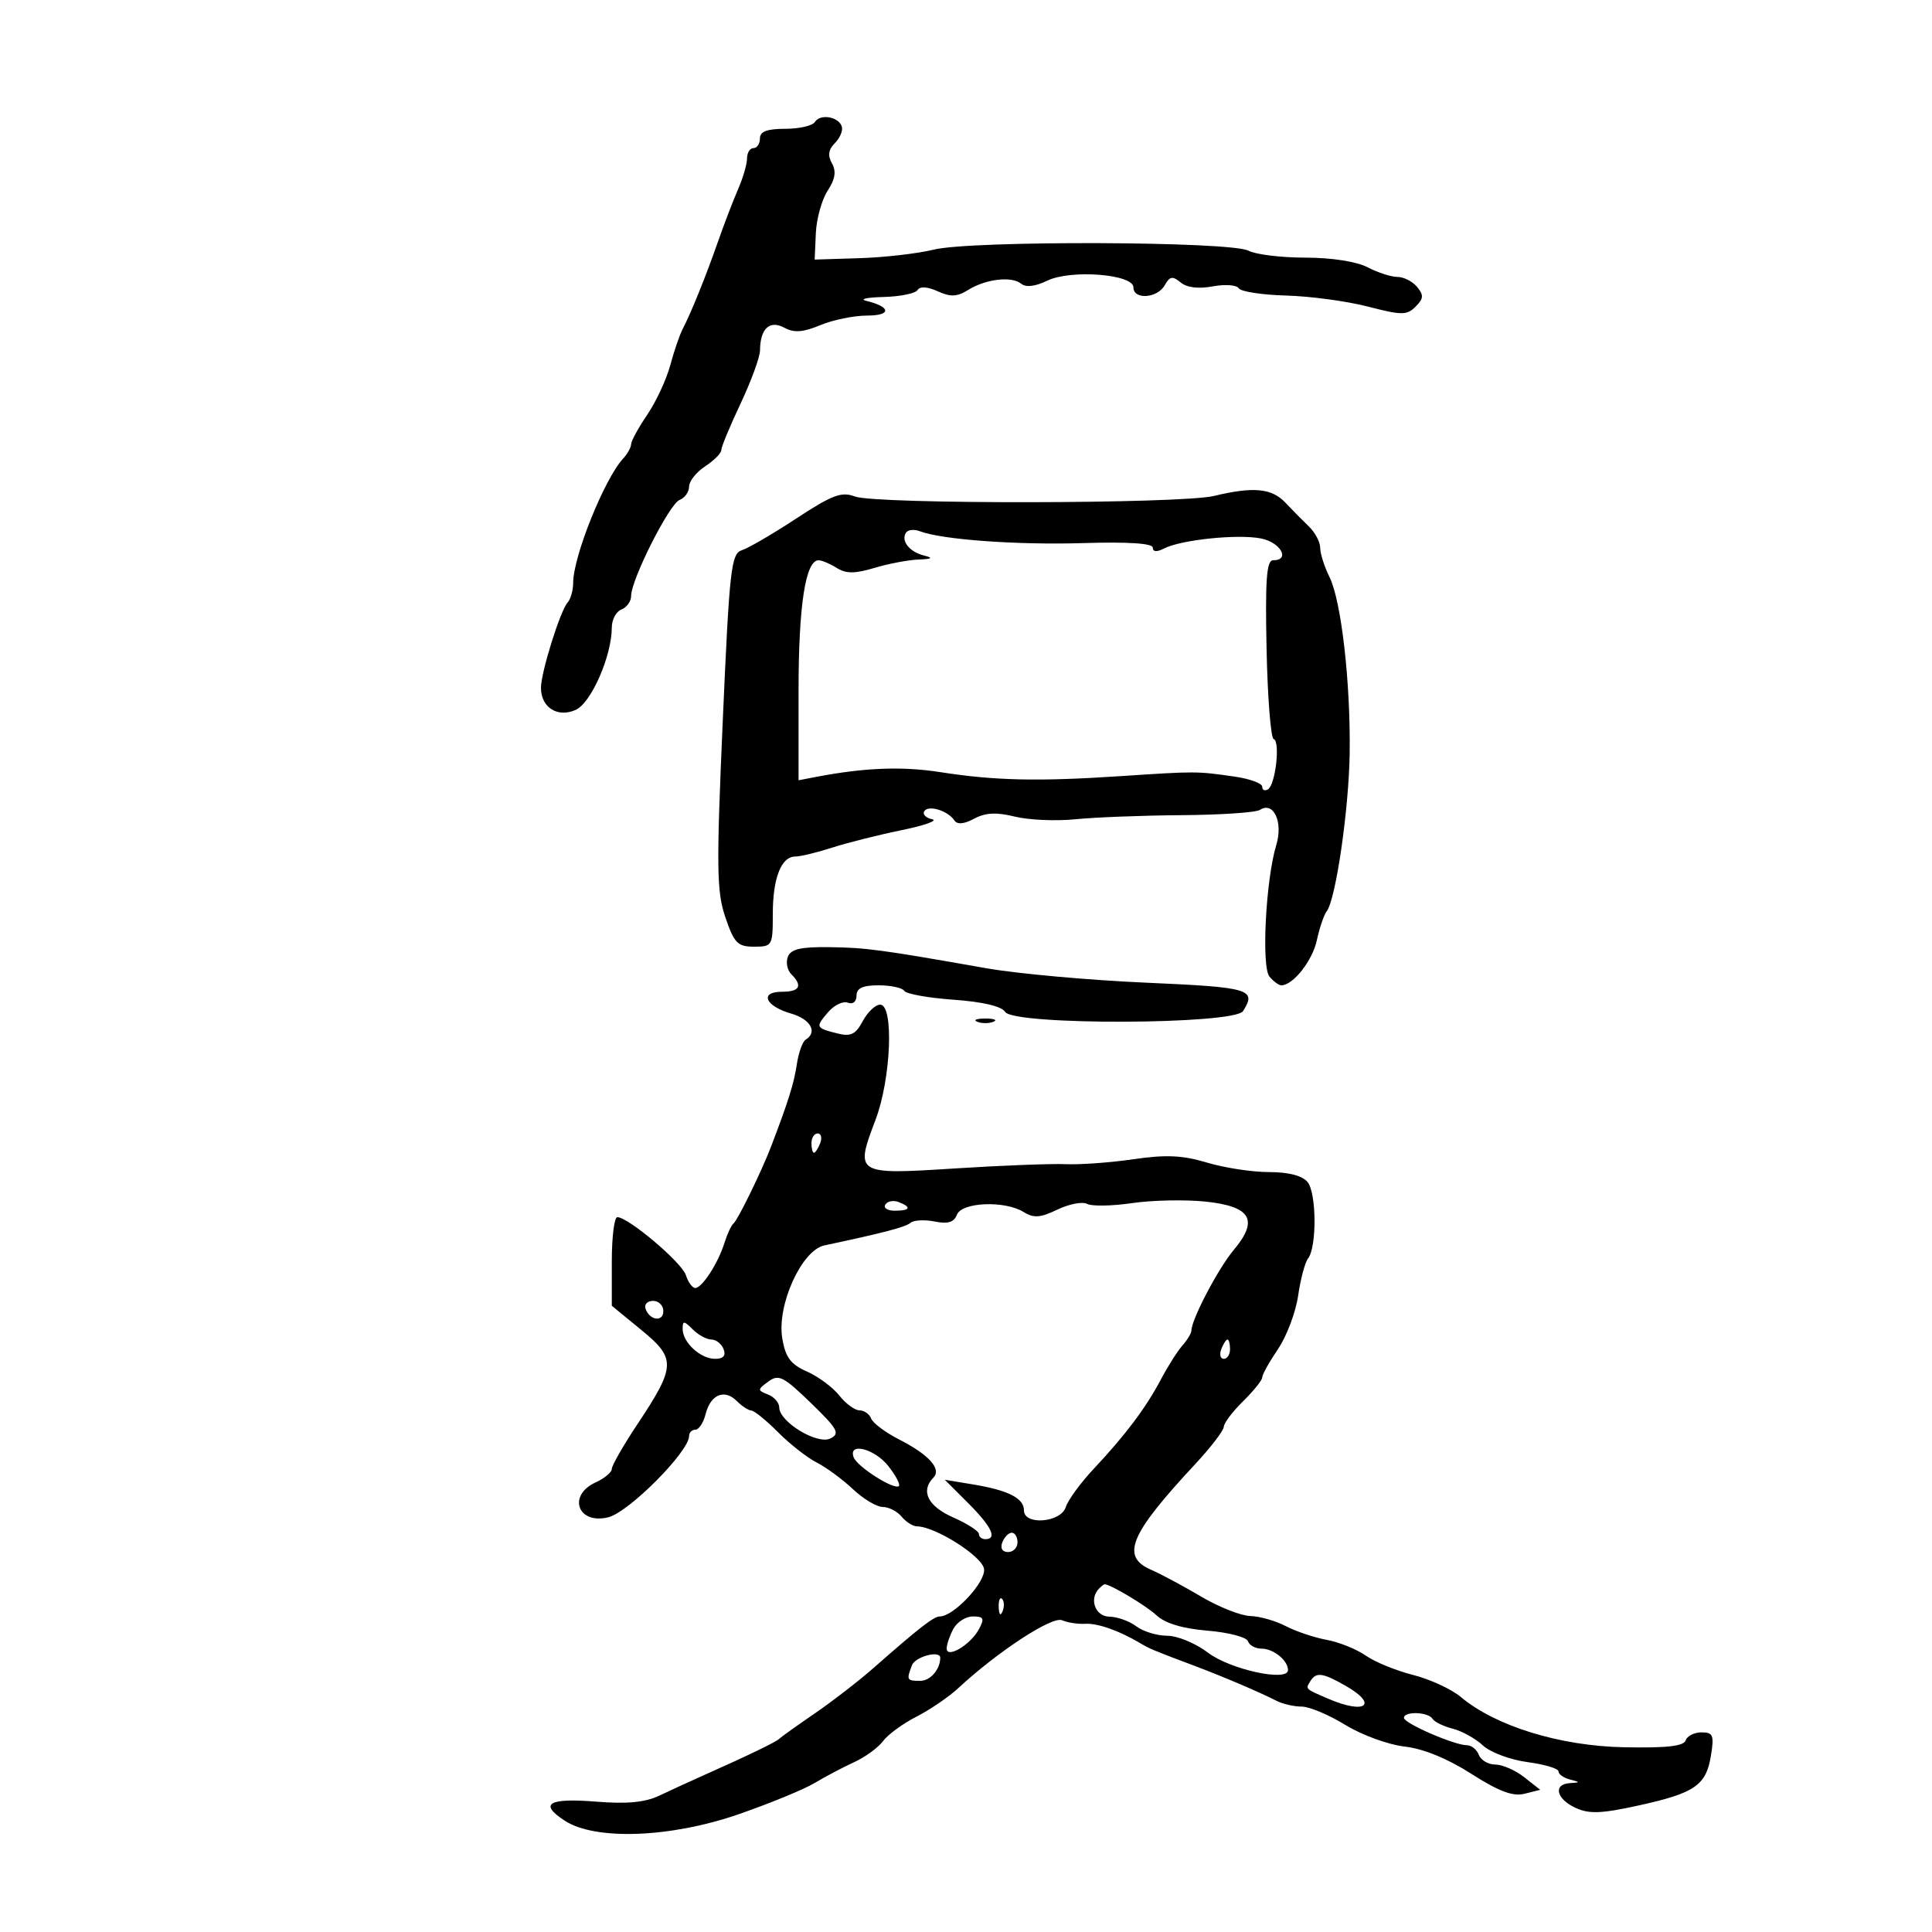 <svg xmlns="http://www.w3.org/2000/svg" width="300" height="300" viewBox="0 0 300 300" version="1.1">
	<path d="M 126.534 18.945 C 126.175 19.525, 124.109 20, 121.941 20 C 119.105 20, 118 20.420, 118 21.500 C 118 22.325, 117.550 23, 117 23 C 116.450 23, 116 23.719, 116 24.599 C 116 25.478, 115.380 27.616, 114.622 29.349 C 113.864 31.082, 112.457 34.750, 111.495 37.500 C 109.594 42.937, 107.319 48.563, 105.990 51.118 C 105.527 52.007, 104.664 54.533, 104.073 56.730 C 103.481 58.928, 101.873 62.382, 100.498 64.407 C 99.124 66.432, 98 68.487, 98 68.973 C 98 69.459, 97.438 70.469, 96.750 71.217 C 93.835 74.389, 89 86.428, 89 90.515 C 89 91.662, 88.615 93.028, 88.145 93.550 C 86.989 94.834, 84 104.400, 84 106.815 C 84 109.859, 86.606 111.501, 89.410 110.223 C 91.813 109.128, 95 101.834, 95 97.429 C 95 96.211, 95.675 94.955, 96.500 94.638 C 97.325 94.322, 98 93.375, 98 92.534 C 98 90.005, 103.943 78.236, 105.527 77.628 C 106.337 77.317, 107 76.384, 107 75.554 C 107 74.725, 108.125 73.309, 109.500 72.408 C 110.875 71.507, 112 70.373, 112 69.888 C 112 69.402, 113.350 66.148, 115 62.656 C 116.650 59.164, 118.007 55.450, 118.015 54.403 C 118.043 51.021, 119.498 49.661, 121.782 50.884 C 123.320 51.706, 124.691 51.609, 127.377 50.487 C 129.335 49.669, 132.615 49, 134.668 49 C 138.463 49, 138.363 47.642, 134.500 46.713 C 133.400 46.448, 134.611 46.180, 137.191 46.116 C 139.771 46.052, 142.150 45.567, 142.477 45.038 C 142.848 44.437, 144.024 44.509, 145.610 45.232 C 147.600 46.139, 148.618 46.095, 150.324 45.029 C 153.068 43.316, 157.105 42.842, 158.574 44.062 C 159.289 44.655, 160.759 44.483, 162.600 43.589 C 166.263 41.811, 176 42.566, 176 44.627 C 176 46.583, 179.716 46.330, 180.854 44.297 C 181.636 42.899, 182.079 42.820, 183.327 43.857 C 184.296 44.661, 186.105 44.883, 188.310 44.470 C 190.213 44.113, 192.033 44.245, 192.354 44.764 C 192.675 45.283, 195.989 45.791, 199.719 45.893 C 203.448 45.995, 209.154 46.765, 212.398 47.605 C 217.669 48.969, 218.458 48.970, 219.813 47.616 C 221.059 46.370, 221.100 45.825, 220.042 44.550 C 219.334 43.698, 217.962 43, 216.992 43 C 216.022 43, 213.940 42.328, 212.364 41.506 C 210.646 40.610, 206.774 40.010, 202.684 40.006 C 198.936 40.003, 194.969 39.518, 193.869 38.930 C 191.124 37.461, 150.845 37.322, 145 38.761 C 142.525 39.371, 137.350 39.968, 133.500 40.089 L 126.500 40.308 126.683 36.222 C 126.783 33.974, 127.606 31.004, 128.512 29.621 C 129.688 27.828, 129.881 26.611, 129.189 25.373 C 128.501 24.143, 128.636 23.221, 129.654 22.203 C 130.443 21.414, 130.919 20.258, 130.712 19.634 C 130.202 18.104, 127.345 17.632, 126.534 18.945 M 123.658 80.504 C 120.017 82.896, 116.212 85.115, 115.204 85.435 C 113.527 85.967, 113.272 88.246, 112.229 111.961 C 111.227 134.777, 111.276 138.453, 112.639 142.453 C 114.001 146.450, 114.539 147, 117.094 147 C 119.920 147, 120 146.860, 120 141.934 C 120 136.342, 121.309 133, 123.500 133 C 124.287 133, 126.858 132.379, 129.215 131.620 C 131.572 130.861, 136.425 129.640, 140 128.907 C 143.575 128.174, 145.707 127.411, 144.738 127.211 C 143.769 127.012, 143.220 126.452, 143.520 125.968 C 144.148 124.951, 147.176 125.868, 148.185 127.381 C 148.642 128.066, 149.670 127.979, 151.273 127.122 C 153.032 126.180, 154.724 126.095, 157.588 126.803 C 159.740 127.335, 163.975 127.520, 167 127.213 C 170.025 126.907, 177.450 126.621, 183.500 126.578 C 189.550 126.535, 195.012 126.167, 195.637 125.761 C 197.756 124.383, 199.270 127.627, 198.181 131.211 C 196.547 136.583, 195.847 150.111, 197.123 151.648 C 197.740 152.392, 198.571 153, 198.969 153 C 200.789 153, 203.801 149.174, 204.481 145.999 C 204.894 144.075, 205.582 142.050, 206.011 141.500 C 207.413 139.703, 209.453 125.689, 209.576 117 C 209.732 106.025, 208.275 93.286, 206.442 89.596 C 205.649 87.999, 205 85.962, 205 85.069 C 205 84.175, 204.213 82.685, 203.250 81.757 C 202.287 80.829, 200.634 79.154, 199.575 78.035 C 197.465 75.805, 194.606 75.540, 188.500 77.011 C 183.336 78.255, 135.985 78.325, 132.745 77.093 C 130.670 76.304, 129.229 76.845, 123.658 80.504 M 140.667 82.730 C 139.875 84.012, 141.226 85.700, 143.500 86.268 C 144.972 86.636, 144.738 86.799, 142.616 86.884 C 141.030 86.948, 137.952 87.533, 135.777 88.185 C 132.729 89.098, 131.387 89.098, 129.925 88.185 C 128.881 87.533, 127.615 87, 127.111 87 C 125.079 87, 124 94.014, 124 107.229 L 124 121.159 126.750 120.632 C 134.242 119.198, 140.092 118.974, 146 119.895 C 154.492 121.218, 161.182 121.367, 174 120.518 C 185.725 119.741, 185.821 119.741, 191.750 120.597 C 194.088 120.934, 196 121.639, 196 122.164 C 196 122.689, 196.400 122.871, 196.890 122.568 C 198.064 121.842, 198.828 115.109, 197.775 114.758 C 197.324 114.608, 196.828 108.301, 196.672 100.743 C 196.450 89.959, 196.670 87, 197.695 87 C 200.402 87, 198.866 84.223, 195.821 83.614 C 192.230 82.896, 183.394 83.808, 180.750 85.169 C 179.631 85.746, 179 85.698, 179 85.037 C 179 84.369, 175.194 84.119, 168.250 84.331 C 157.924 84.646, 146.246 83.799, 142.829 82.488 C 141.934 82.145, 140.961 82.253, 140.667 82.730 M 122.336 148.567 C 122.005 149.429, 122.244 150.644, 122.867 151.267 C 124.680 153.080, 124.192 154, 121.417 154 C 117.883 154, 118.814 156.228, 122.828 157.380 C 125.862 158.250, 126.997 160.266, 125.110 161.432 C 124.621 161.734, 124.003 163.448, 123.736 165.241 C 123.293 168.217, 122.421 171.004, 119.744 178 C 118.254 181.895, 114.567 189.445, 113.885 190 C 113.546 190.275, 112.919 191.625, 112.491 193 C 111.503 196.170, 109.020 200, 107.952 200 C 107.503 200, 106.848 199.097, 106.498 197.993 C 105.875 196.031, 97.555 189, 95.856 189 C 95.385 189, 95 192.096, 95 195.880 L 95 202.759 99.576 206.509 C 105.013 210.964, 104.963 212.142, 98.950 221.195 C 96.777 224.466, 95 227.569, 95 228.092 C 95 228.615, 93.875 229.555, 92.500 230.182 C 88.058 232.206, 89.723 236.788, 94.468 235.598 C 97.666 234.795, 107 225.404, 107 222.989 C 107 222.445, 107.441 222, 107.981 222 C 108.520 222, 109.236 220.908, 109.571 219.572 C 110.333 216.538, 112.489 215.632, 114.400 217.542 C 115.201 218.344, 116.227 219.014, 116.679 219.032 C 117.130 219.049, 118.993 220.564, 120.817 222.399 C 122.641 224.233, 125.341 226.348, 126.817 227.099 C 128.293 227.851, 130.823 229.710, 132.440 231.233 C 134.057 232.755, 136.139 234, 137.067 234 C 137.996 234, 139.315 234.675, 140 235.500 C 140.685 236.325, 141.752 237.005, 142.372 237.010 C 145.245 237.037, 152.519 241.651, 152.802 243.626 C 153.092 245.651, 148.108 251, 145.931 251 C 144.996 251, 142.740 252.756, 135.560 259.071 C 133.327 261.035, 129.250 264.185, 126.500 266.071 C 123.750 267.957, 121.275 269.725, 121 270 C 120.498 270.502, 116.221 272.566, 109.250 275.670 C 107.188 276.588, 104.103 278.005, 102.396 278.818 C 100.183 279.873, 97.382 280.144, 92.635 279.763 C 85.152 279.162, 83.637 280.061, 87.674 282.706 C 92.411 285.811, 104.107 285.382, 114.693 281.715 C 119.537 280.037, 124.850 277.853, 126.500 276.862 C 128.150 275.870, 130.904 274.418, 132.619 273.635 C 134.335 272.852, 136.360 271.376, 137.119 270.356 C 137.879 269.335, 140.213 267.628, 142.307 266.562 C 144.401 265.496, 147.326 263.500, 148.807 262.127 C 154.943 256.437, 163.367 250.928, 164.918 251.591 C 165.788 251.963, 167.400 252.211, 168.500 252.142 C 170.408 252.023, 173.759 253.198, 177 255.122 C 178.558 256.047, 178.892 256.187, 185.500 258.677 C 189.985 260.367, 195.621 262.771, 198.236 264.111 C 199.191 264.600, 200.942 265, 202.126 265 C 203.310 265, 206.358 266.279, 208.899 267.843 C 211.440 269.406, 215.574 270.917, 218.085 271.200 C 220.992 271.528, 224.761 273.065, 228.461 275.432 C 232.735 278.166, 234.919 278.986, 236.720 278.534 L 239.168 277.920 236.676 275.960 C 235.306 274.882, 233.291 274, 232.199 274 C 231.107 274, 229.955 273.325, 229.638 272.500 C 229.322 271.675, 228.491 271, 227.792 271 C 225.843 271, 218.008 267.598, 218.004 266.750 C 217.998 265.694, 221.766 265.812, 222.432 266.889 C 222.734 267.378, 224.149 268.071, 225.576 268.430 C 227.003 268.788, 229.112 269.958, 230.262 271.029 C 231.412 272.101, 234.524 273.266, 237.177 273.618 C 239.830 273.970, 242 274.617, 242 275.056 C 242 275.494, 242.787 276.059, 243.750 276.311 C 245.417 276.746, 245.417 276.774, 243.750 276.884 C 241.130 277.058, 241.656 279.333, 244.635 280.716 C 246.747 281.696, 248.640 281.627, 254.414 280.359 C 263.178 278.433, 264.926 277.230, 265.676 272.606 C 266.189 269.448, 266.007 269, 264.214 269 C 263.088 269, 261.978 269.562, 261.748 270.250 C 261.447 271.148, 258.742 271.447, 252.150 271.313 C 242.205 271.110, 232.231 268.036, 226.842 263.514 C 225.380 262.287, 222.037 260.743, 219.413 260.082 C 216.789 259.422, 213.485 258.070, 212.071 257.079 C 210.657 256.088, 207.925 254.987, 206 254.633 C 204.075 254.279, 201.211 253.317, 199.636 252.495 C 198.060 251.673, 195.585 250.970, 194.136 250.934 C 192.686 250.897, 189.250 249.536, 186.500 247.909 C 183.750 246.282, 180.262 244.413, 178.750 243.756 C 173.987 241.687, 175.400 238.291, 185.571 227.370 C 188.007 224.754, 190.012 222.138, 190.028 221.557 C 190.043 220.975, 191.393 219.188, 193.028 217.583 C 194.662 215.979, 196 214.312, 196 213.878 C 196 213.444, 197.102 211.465, 198.448 209.481 C 199.795 207.497, 201.201 203.764, 201.574 201.187 C 201.947 198.609, 202.639 196.012, 203.112 195.415 C 204.492 193.672, 204.439 185.234, 203.038 183.546 C 202.212 182.551, 200.073 182, 197.036 182 C 194.441 182, 190.116 181.337, 187.424 180.527 C 183.634 179.387, 181.063 179.268, 176.016 180.003 C 172.432 180.525, 167.700 180.871, 165.500 180.772 C 163.300 180.673, 155.548 180.972, 148.272 181.436 C 132.851 182.419, 132.735 182.349, 135.948 173.895 C 138.367 167.532, 138.831 156, 136.669 156 C 135.937 156, 134.722 157.151, 133.969 158.558 C 132.864 160.623, 132.108 160.993, 130.052 160.477 C 126.644 159.622, 126.590 159.501, 128.575 157.183 C 129.521 156.079, 130.903 155.409, 131.647 155.695 C 132.438 155.998, 133 155.547, 133 154.607 C 133 153.442, 133.947 153, 136.441 153 C 138.334 153, 140.122 153.389, 140.416 153.864 C 140.709 154.339, 144.162 154.958, 148.088 155.238 C 152.599 155.561, 155.540 156.256, 156.077 157.125 C 157.383 159.238, 191.680 159.122, 193.021 157 C 195.165 153.608, 194.111 153.300, 177.938 152.589 C 169.104 152.201, 157.966 151.195, 153.188 150.353 C 136.599 147.431, 134.469 147.146, 128.719 147.073 C 124.345 147.018, 122.791 147.382, 122.336 148.567 M 151.750 158.662 C 152.438 158.940, 153.563 158.940, 154.250 158.662 C 154.938 158.385, 154.375 158.158, 153 158.158 C 151.625 158.158, 151.063 158.385, 151.750 158.662 M 126 177.500 C 126 178.325, 126.177 179, 126.393 179 C 126.609 179, 127.045 178.325, 127.362 177.500 C 127.678 176.675, 127.501 176, 126.969 176 C 126.436 176, 126 176.675, 126 177.500 M 137.473 187.044 C 137.148 187.570, 137.809 188, 138.941 188 C 141.356 188, 141.599 187.444, 139.532 186.651 C 138.725 186.341, 137.798 186.518, 137.473 187.044 M 164.196 187.824 C 161.544 189.100, 160.511 189.176, 158.960 188.207 C 156.048 186.389, 149.346 186.657, 148.592 188.622 C 148.140 189.800, 147.192 190.088, 145.130 189.676 C 143.569 189.364, 141.889 189.452, 141.396 189.872 C 140.610 190.541, 137.348 191.398, 128 193.390 C 124.459 194.144, 120.602 202.684, 121.473 207.839 C 121.969 210.779, 122.770 211.852, 125.300 212.969 C 127.060 213.746, 129.320 215.421, 130.323 216.691 C 131.325 217.961, 132.739 219, 133.466 219 C 134.192 219, 135.007 219.576, 135.277 220.280 C 135.547 220.984, 137.508 222.447, 139.634 223.530 C 144.252 225.883, 146.247 228.112, 144.933 229.450 C 142.901 231.520, 144.079 233.890, 148 235.620 C 150.200 236.591, 152 237.748, 152 238.192 C 152 238.637, 152.450 239, 153 239 C 154.907 239, 153.982 237.048, 150.354 233.421 L 146.708 229.775 151.104 230.504 C 156.585 231.412, 159 232.645, 159 234.535 C 159 236.897, 164.726 236.440, 165.495 234.017 C 165.841 232.927, 167.784 230.264, 169.812 228.101 C 174.789 222.794, 177.921 218.627, 180.263 214.198 C 181.338 212.164, 182.844 209.790, 183.609 208.921 C 184.374 208.053, 185 207.016, 185 206.616 C 185 204.903, 189.167 196.955, 191.552 194.121 C 195.491 189.439, 194.277 187.330, 187.212 186.585 C 184.071 186.254, 178.940 186.358, 175.812 186.816 C 172.683 187.274, 169.533 187.330, 168.812 186.941 C 168.090 186.552, 166.013 186.950, 164.196 187.824 M 100.229 203.188 C 100.847 205.042, 103 205.349, 103 203.583 C 103 202.713, 102.287 202, 101.417 202 C 100.546 202, 100.011 202.534, 100.229 203.188 M 106 206.357 C 106 208.448, 108.770 211, 111.040 211 C 112.316 211, 112.749 210.509, 112.362 209.500 C 112.045 208.675, 111.191 208, 110.464 208 C 109.738 208, 108.436 207.293, 107.571 206.429 C 106.206 205.063, 106 205.054, 106 206.357 M 189.638 209.500 C 189.322 210.325, 189.499 211, 190.031 211 C 190.564 211, 191 210.325, 191 209.500 C 191 208.675, 190.823 208, 190.607 208 C 190.391 208, 189.955 208.675, 189.638 209.500 M 119.306 214.527 C 117.598 215.785, 117.595 215.894, 119.250 216.536 C 120.213 216.909, 121 217.810, 121 218.539 C 121 220.775, 126.890 224.366, 128.925 223.370 C 130.483 222.608, 130.109 221.923, 125.908 217.849 C 121.661 213.728, 120.906 213.349, 119.306 214.527 M 132.563 226.303 C 133.128 227.776, 138.900 231.433, 139.583 230.750 C 139.828 230.505, 139.089 229.112, 137.941 227.653 C 135.805 224.937, 131.637 223.891, 132.563 226.303 M 155.638 239.500 C 155.288 240.414, 155.637 241, 156.531 241 C 157.339 241, 158 240.325, 158 239.500 C 158 238.675, 157.598 238, 157.107 238 C 156.616 238, 155.955 238.675, 155.638 239.500 M 170.667 246.667 C 169.073 248.261, 170.067 251.001, 172.250 251.032 C 173.488 251.049, 175.374 251.724, 176.441 252.532 C 177.509 253.339, 179.676 254, 181.258 254 C 182.839 254, 185.681 255.181, 187.573 256.624 C 191.003 259.239, 200 261.199, 200 259.330 C 200 257.829, 197.739 256, 195.883 256 C 194.939 256, 193.994 255.482, 193.783 254.849 C 193.572 254.216, 190.748 253.478, 187.508 253.209 C 183.621 252.887, 180.921 252.072, 179.572 250.815 C 177.959 249.313, 172.415 246, 171.513 246 C 171.414 246, 171.033 246.300, 170.667 246.667 M 155.079 249.583 C 155.127 250.748, 155.364 250.985, 155.683 250.188 C 155.972 249.466, 155.936 248.603, 155.604 248.271 C 155.272 247.939, 155.036 248.529, 155.079 249.583 M 148.035 252.934 C 147.466 253.998, 147 255.364, 147 255.969 C 147 257.614, 150.719 255.393, 152.012 252.977 C 152.902 251.314, 152.753 251, 151.070 251 C 149.970 251, 148.605 251.870, 148.035 252.934 M 141.607 258.582 C 140.731 260.866, 140.802 261, 142.893 261 C 144.461 261, 146 259.226, 146 257.418 C 146 256.207, 142.124 257.234, 141.607 258.582 M 203.459 261.067 C 202.700 262.294, 202.619 262.216, 206.297 263.798 C 212.061 266.276, 214.083 264.693, 208.913 261.750 C 205.347 259.720, 204.367 259.598, 203.459 261.067" stroke="none" fill="black" fill-rule="evenodd"/>
</svg>